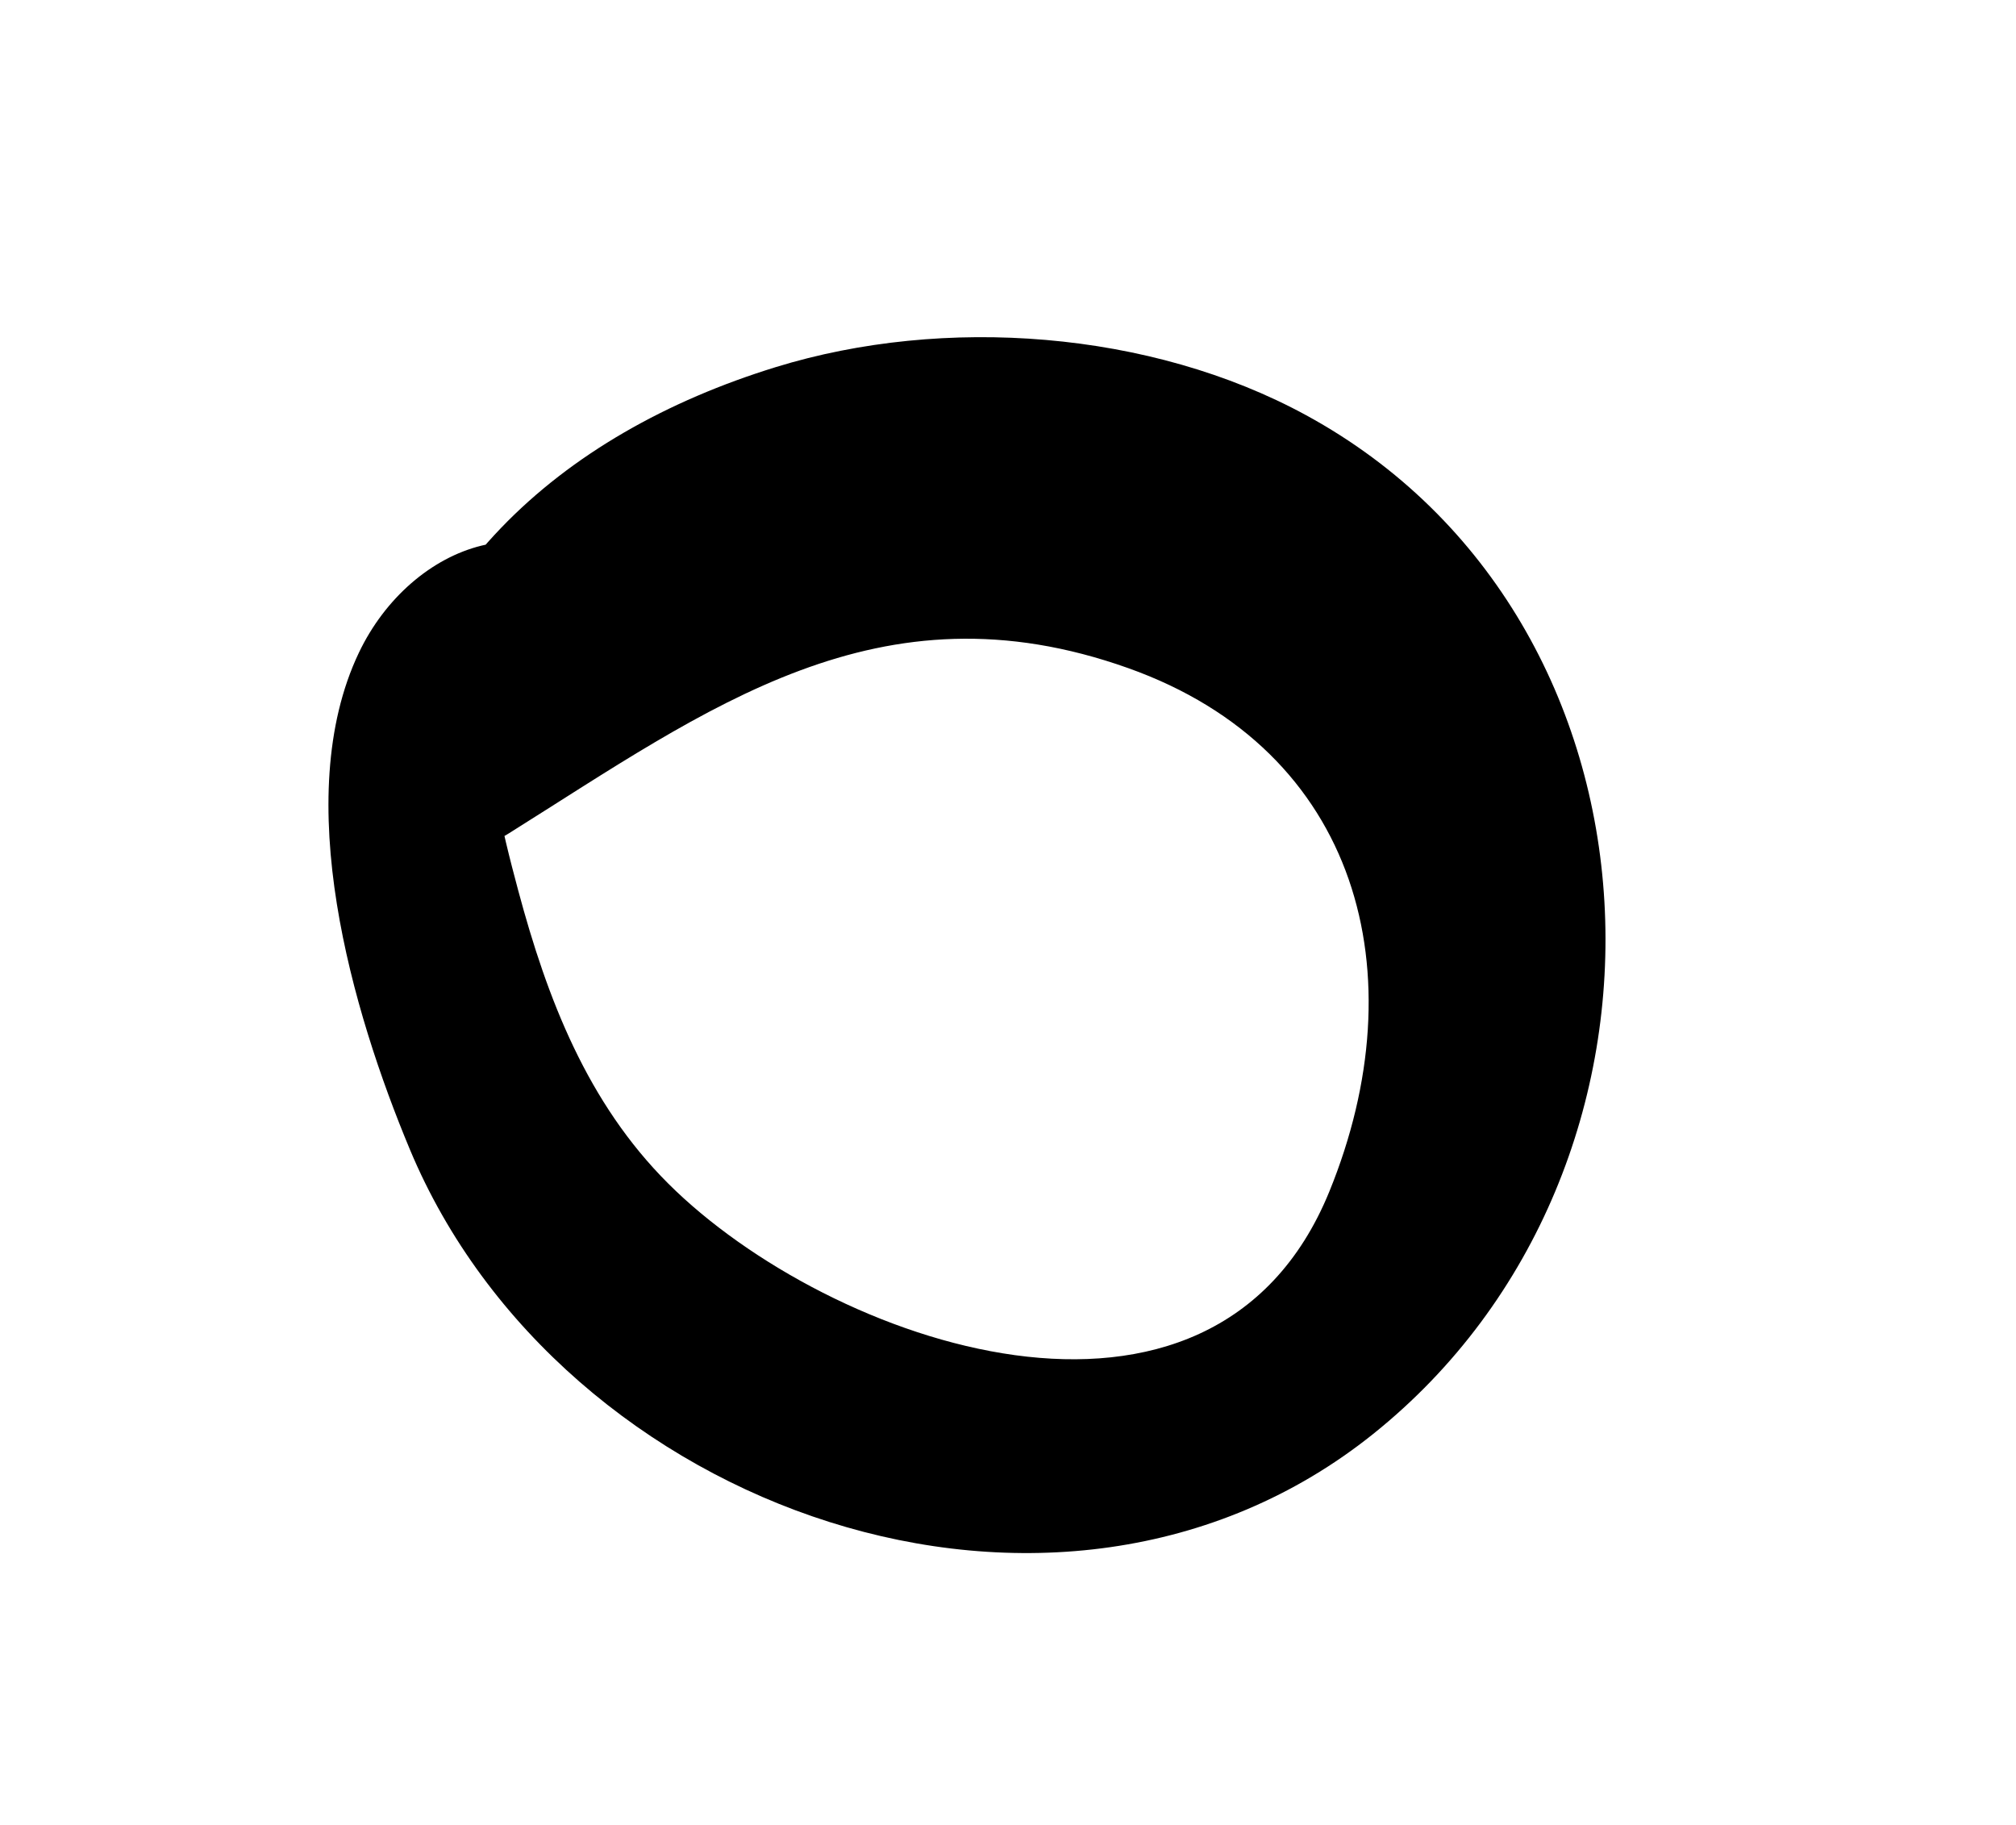 <?xml version="1.0" encoding="iso-8859-1"?>
<!-- Generator: Adobe Illustrator 16.0.0, SVG Export Plug-In . SVG Version: 6.00 Build 0)  -->
<!DOCTYPE svg PUBLIC "-//W3C//DTD SVG 1.1//EN" "http://www.w3.org/Graphics/SVG/1.1/DTD/svg11.dtd">
<svg version="1.1" id="Layer_1" xmlns="http://www.w3.org/2000/svg" xmlns:xlink="http://www.w3.org/1999/xlink" x="0px" y="0px"
	 width="67.717px" height="61.307px" viewBox="0 0 67.717 61.307" style="enable-background:new 0 0 67.717 61.307;"
	 xml:space="preserve">
<g>
	<g>
		<path d="M20.961,20.318c-2.637-3.767-7.153-2.082-8.909,1.611c-2.32,4.879-0.217,12.054,1.719,16.686
			c5.061,12.104,21.724,18.059,32.349,9.552c11.141-8.92,10.331-27.362-2.244-34.219c-5.229-2.851-12.163-3.357-17.807-1.621
			c-7.322,2.253-12.802,7.208-13.601,14.922c-0.318,3.08,3.448,1.479,4.614,0.748c6.718-4.208,12.436-8.539,20.816-5.556
			c7.763,2.764,9.728,10.288,6.756,17.576c-3.933,9.645-16.816,5.11-22.205-0.261c-2.722-2.713-4.069-6.213-5.045-9.858
			c-1.116-4.175-2.232-9.04,3.384-9.326C20.92,20.565,21.05,20.445,20.961,20.318L20.961,20.318z"/>
	</g>
</g>
</svg>
